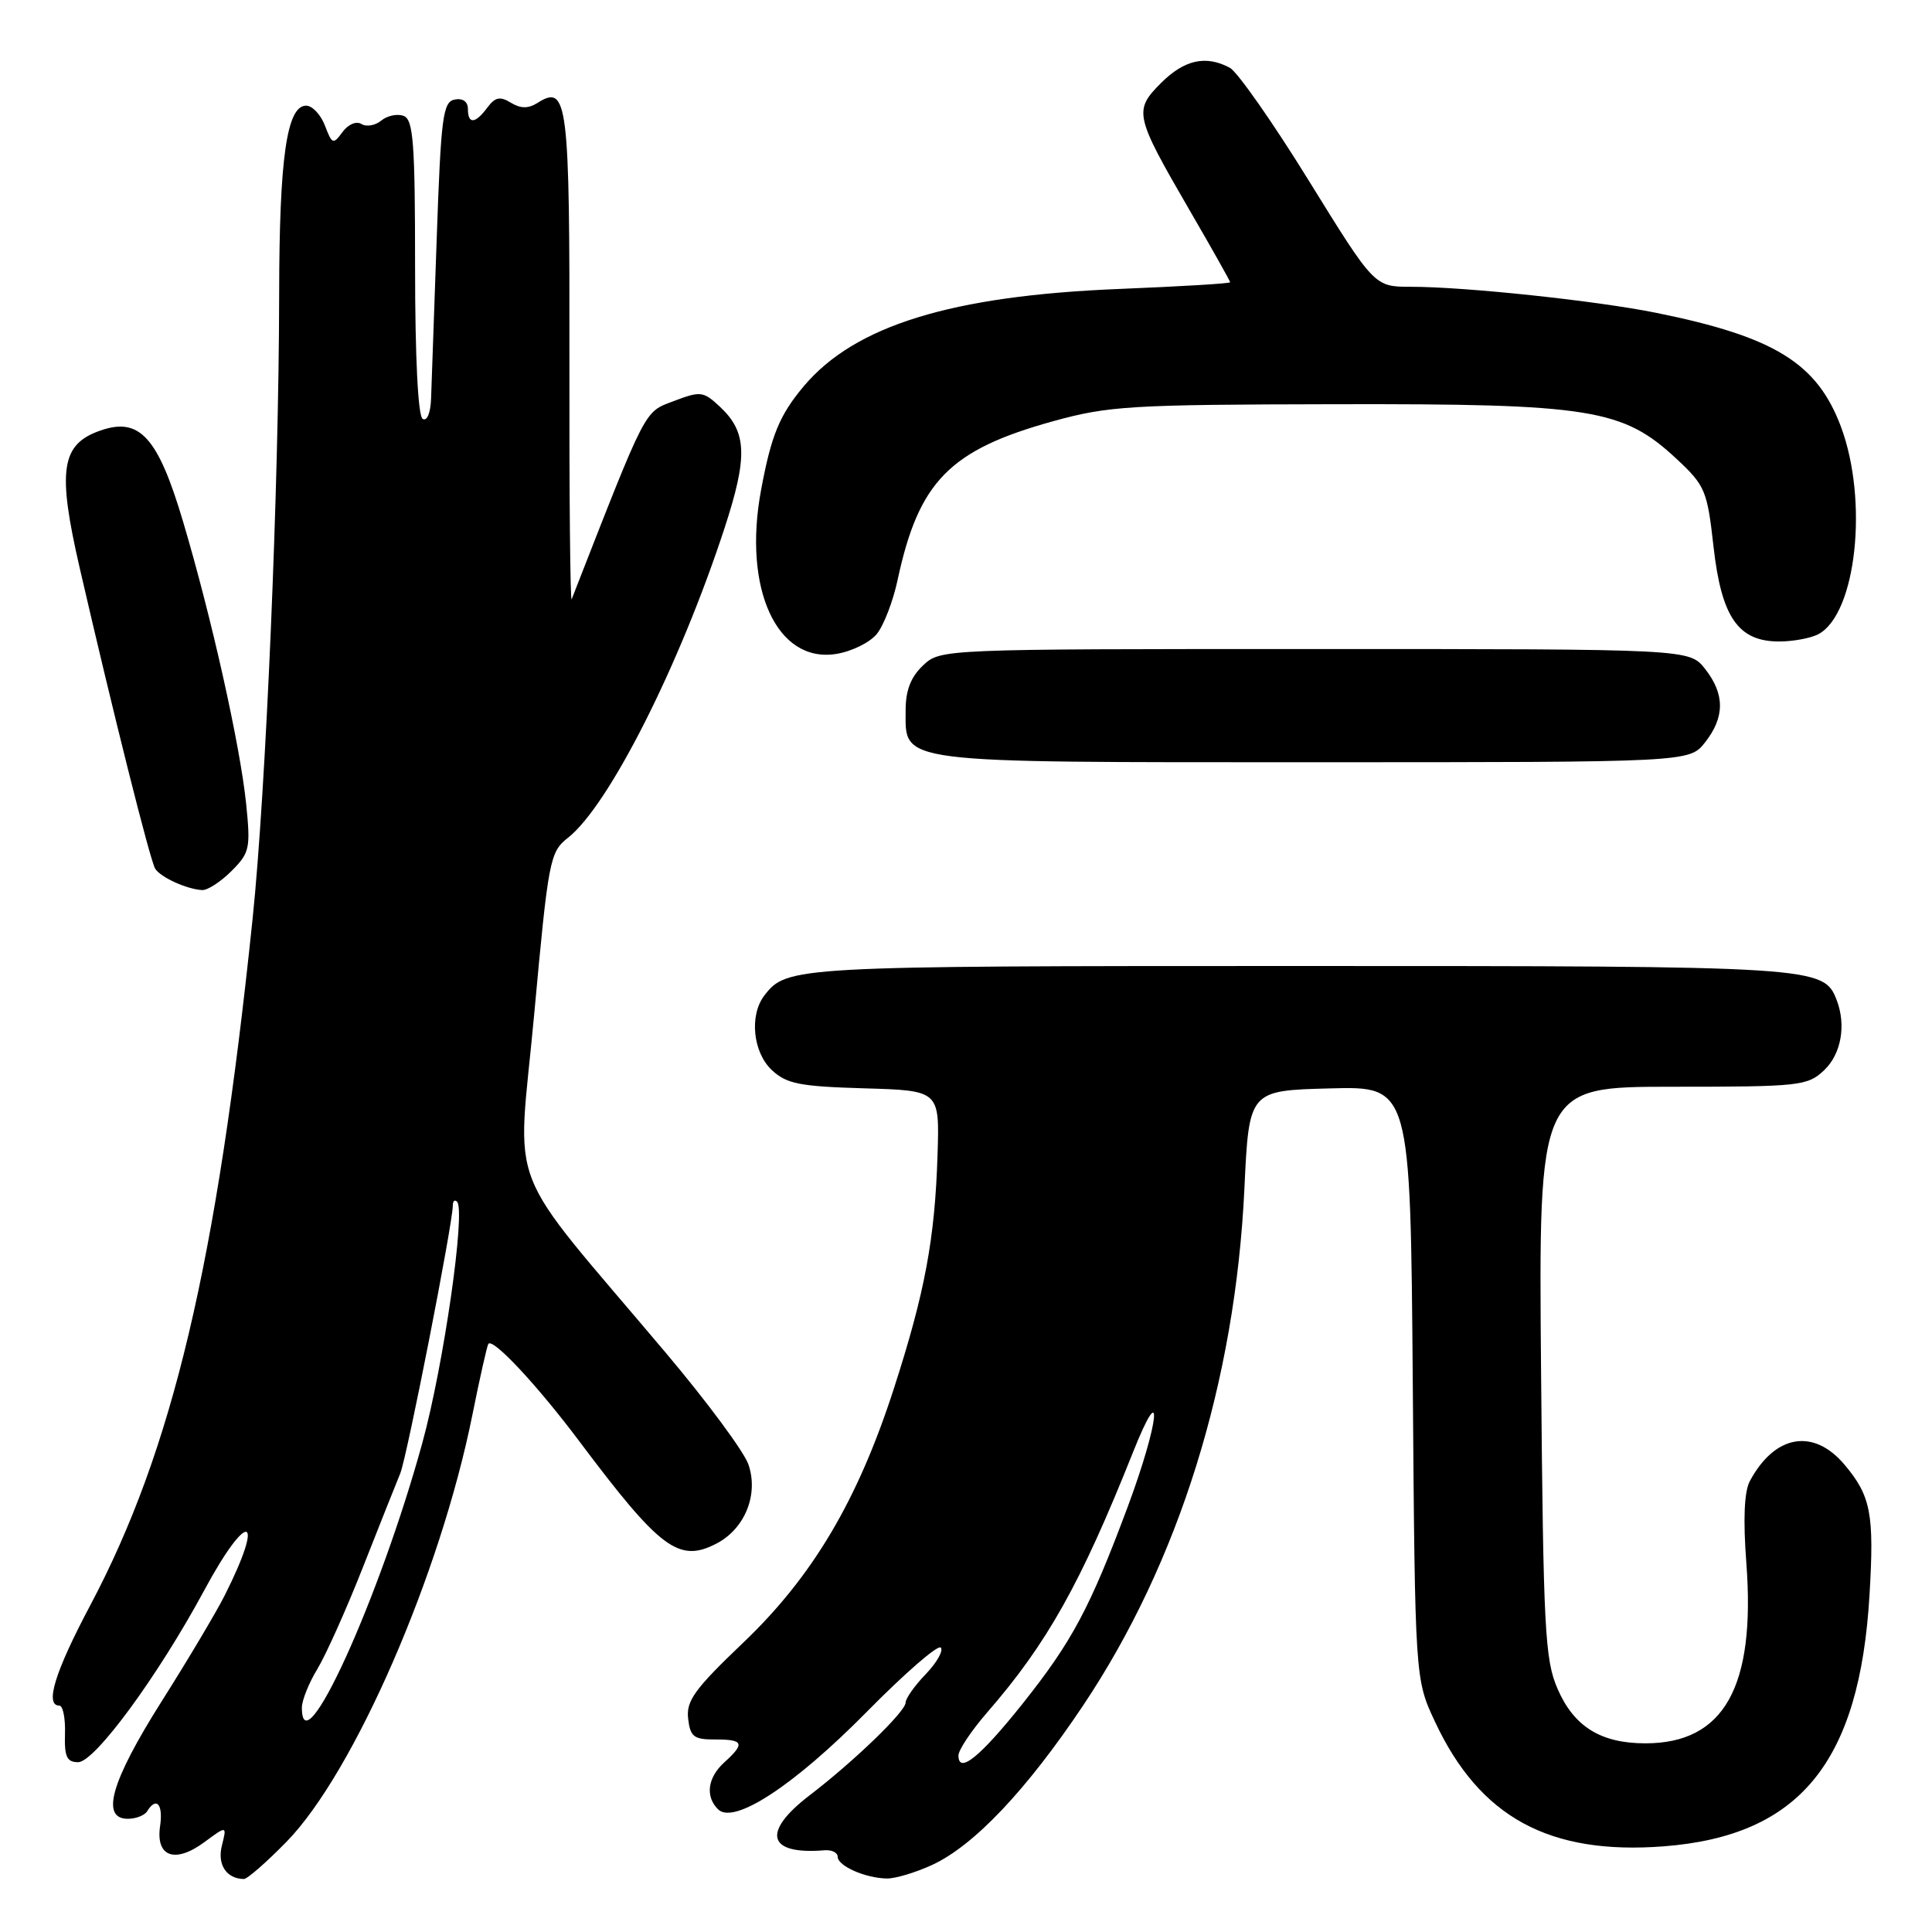 <?xml version="1.0" encoding="UTF-8" standalone="no"?>
<!DOCTYPE svg PUBLIC "-//W3C//DTD SVG 1.1//EN" "http://www.w3.org/Graphics/SVG/1.1/DTD/svg11.dtd" >
<svg xmlns="http://www.w3.org/2000/svg" xmlns:xlink="http://www.w3.org/1999/xlink" version="1.1" viewBox="0 0 256 256">
 <g >
 <path fill="currentColor"
d=" M 37.99 244.02 C 46.93 234.83 58.34 208.63 62.59 187.50 C 63.58 182.55 64.54 178.31 64.71 178.07 C 65.31 177.25 71.20 183.56 76.78 191.00 C 87.49 205.27 89.95 207.11 94.92 204.54 C 98.71 202.58 100.55 198.01 99.16 194.02 C 98.57 192.34 93.69 185.74 88.30 179.35 C 66.47 153.45 68.54 158.76 70.78 134.43 C 72.67 113.83 72.85 112.91 75.26 111.01 C 80.67 106.75 90.04 88.22 96.01 69.96 C 99.10 60.51 98.98 57.27 95.43 53.93 C 93.20 51.84 92.84 51.79 89.29 53.14 C 85.30 54.66 85.81 53.67 75.75 79.40 C 75.56 79.89 75.42 65.63 75.45 47.70 C 75.50 13.38 75.22 11.11 71.23 13.63 C 69.99 14.41 69.00 14.40 67.69 13.61 C 66.26 12.73 65.61 12.87 64.58 14.25 C 62.97 16.42 62.00 16.49 62.00 14.43 C 62.00 13.47 61.32 12.98 60.25 13.19 C 58.69 13.49 58.43 15.46 57.87 31.51 C 57.53 41.41 57.19 50.99 57.12 52.81 C 57.05 54.74 56.58 55.86 56.00 55.50 C 55.39 55.12 55.00 47.31 55.00 35.41 C 55.00 18.95 54.77 15.85 53.49 15.36 C 52.66 15.04 51.32 15.32 50.53 15.97 C 49.74 16.63 48.55 16.84 47.89 16.43 C 47.21 16.01 46.13 16.47 45.38 17.50 C 44.15 19.18 44.00 19.12 43.06 16.65 C 42.50 15.19 41.38 14.00 40.57 14.00 C 38.00 14.00 37.01 20.90 36.99 39.00 C 36.96 64.39 35.24 104.72 33.47 121.75 C 28.72 167.46 22.87 192.16 11.93 212.77 C 7.28 221.53 5.90 226.00 7.86 226.00 C 8.34 226.00 8.68 227.69 8.61 229.75 C 8.52 232.77 8.86 233.50 10.35 233.50 C 12.56 233.50 20.95 222.06 27.05 210.75 C 32.86 199.95 35.23 200.59 29.74 211.47 C 28.63 213.66 24.87 219.99 21.36 225.53 C 14.71 236.07 13.30 241.00 16.94 241.00 C 18.01 241.00 19.16 240.55 19.50 240.00 C 20.73 238.01 21.64 239.07 21.21 241.99 C 20.62 246.05 23.20 246.97 27.10 244.08 C 30.07 241.89 30.07 241.89 29.40 244.55 C 28.77 247.07 30.00 248.94 32.31 248.98 C 32.76 248.99 35.31 246.76 37.99 244.02 Z  M 123.50 247.12 C 129.04 244.57 136.01 237.21 143.51 226.00 C 156.21 207.02 163.68 183.06 164.89 157.50 C 165.50 144.50 165.50 144.50 176.20 144.22 C 186.89 143.93 186.89 143.93 187.20 183.22 C 187.50 222.50 187.50 222.50 190.15 228.15 C 196.08 240.81 205.28 245.81 220.45 244.65 C 238.45 243.26 246.41 233.54 247.72 211.34 C 248.36 200.61 247.90 198.22 244.41 194.08 C 240.30 189.20 235.16 190.09 231.86 196.26 C 231.12 197.64 230.96 201.32 231.40 207.11 C 232.64 223.53 228.45 231.00 218.02 231.00 C 212.12 231.00 208.56 228.79 206.39 223.79 C 204.70 219.91 204.50 215.91 204.20 181.75 C 203.87 144.00 203.87 144.00 221.62 144.00 C 238.47 144.00 239.49 143.89 241.69 141.83 C 243.96 139.69 244.65 135.87 243.38 132.54 C 241.65 128.05 240.87 128.00 171.98 128.00 C 105.07 128.00 104.25 128.05 101.28 131.91 C 99.27 134.53 99.76 139.43 102.27 141.79 C 104.23 143.62 105.95 143.96 114.52 144.21 C 124.50 144.50 124.50 144.50 124.23 153.00 C 123.88 164.18 122.55 171.28 118.44 184.00 C 113.64 198.85 107.66 208.92 98.43 217.71 C 92.06 223.79 90.91 225.37 91.18 227.71 C 91.46 230.13 91.93 230.50 94.75 230.49 C 98.53 230.48 98.75 231.01 96.00 233.50 C 93.76 235.52 93.42 238.02 95.14 239.74 C 97.23 241.83 105.22 236.59 114.81 226.87 C 119.83 221.77 124.26 217.92 124.65 218.31 C 125.04 218.70 124.15 220.28 122.68 221.82 C 121.20 223.35 120.00 225.05 120.00 225.60 C 120.00 226.78 113.16 233.39 107.25 237.91 C 100.88 242.80 101.70 245.80 109.25 245.17 C 110.21 245.09 111.00 245.48 111.00 246.04 C 111.00 247.24 114.65 248.86 117.50 248.91 C 118.60 248.94 121.30 248.13 123.50 247.12 Z  M 30.67 115.42 C 33.09 113.00 33.22 112.41 32.61 106.46 C 31.81 98.73 28.04 81.83 24.25 69.09 C 20.93 57.91 18.49 55.23 13.30 57.05 C 8.08 58.86 7.57 62.29 10.57 75.30 C 14.98 94.44 19.89 114.02 20.56 115.10 C 21.27 116.25 24.77 117.84 26.80 117.94 C 27.51 117.97 29.25 116.84 30.67 115.42 Z  M 225.93 98.37 C 228.56 95.02 228.56 91.98 225.93 88.63 C 223.85 86.00 223.85 86.00 174.24 86.00 C 124.68 86.00 124.63 86.00 122.31 88.17 C 120.69 89.70 120.00 91.47 120.00 94.12 C 120.00 101.22 118.27 101.00 174.15 101.00 C 223.85 101.00 223.85 101.00 225.93 98.37 Z  M 116.17 84.02 C 117.09 82.90 118.34 79.66 118.94 76.83 C 121.74 63.79 125.82 59.62 139.52 55.82 C 146.90 53.78 149.73 53.61 177.00 53.56 C 210.86 53.49 215.04 54.17 222.18 60.83 C 225.94 64.34 226.22 65.00 227.05 72.43 C 228.10 81.79 230.32 85.00 235.74 85.00 C 237.61 85.00 239.95 84.56 240.95 84.03 C 245.97 81.34 247.60 66.35 243.93 56.53 C 240.77 48.11 235.14 44.63 219.50 41.46 C 211.55 39.85 194.16 38.00 186.95 38.00 C 182.12 38.00 182.12 38.00 173.45 23.98 C 168.69 16.27 163.96 9.52 162.96 8.98 C 159.78 7.28 156.94 7.91 153.85 10.99 C 150.20 14.65 150.33 15.27 157.60 27.81 C 160.57 32.92 163.00 37.24 163.00 37.40 C 163.00 37.57 156.36 37.96 148.25 38.29 C 126.07 39.19 113.27 43.14 106.51 51.17 C 103.29 55.00 102.19 57.67 100.84 64.96 C 98.41 78.02 102.95 87.91 110.80 86.65 C 112.83 86.33 115.25 85.14 116.17 84.02 Z  M 40.00 226.25 C 40.01 225.29 40.93 222.99 42.06 221.14 C 43.18 219.29 45.91 213.21 48.10 207.64 C 50.30 202.06 52.52 196.47 53.04 195.22 C 53.92 193.09 60.00 162.10 60.00 159.74 C 60.00 159.15 60.25 158.92 60.56 159.23 C 61.73 160.40 58.78 180.95 55.96 191.20 C 50.29 211.83 39.99 234.46 40.00 226.25 Z  M 127.00 232.61 C 127.00 231.88 128.72 229.31 130.82 226.89 C 138.74 217.78 143.20 209.82 150.10 192.50 C 154.26 182.03 153.64 188.38 149.38 199.79 C 144.40 213.12 142.04 217.53 135.49 225.76 C 129.85 232.83 127.00 235.13 127.00 232.61 Z "/>
</g>
</svg>